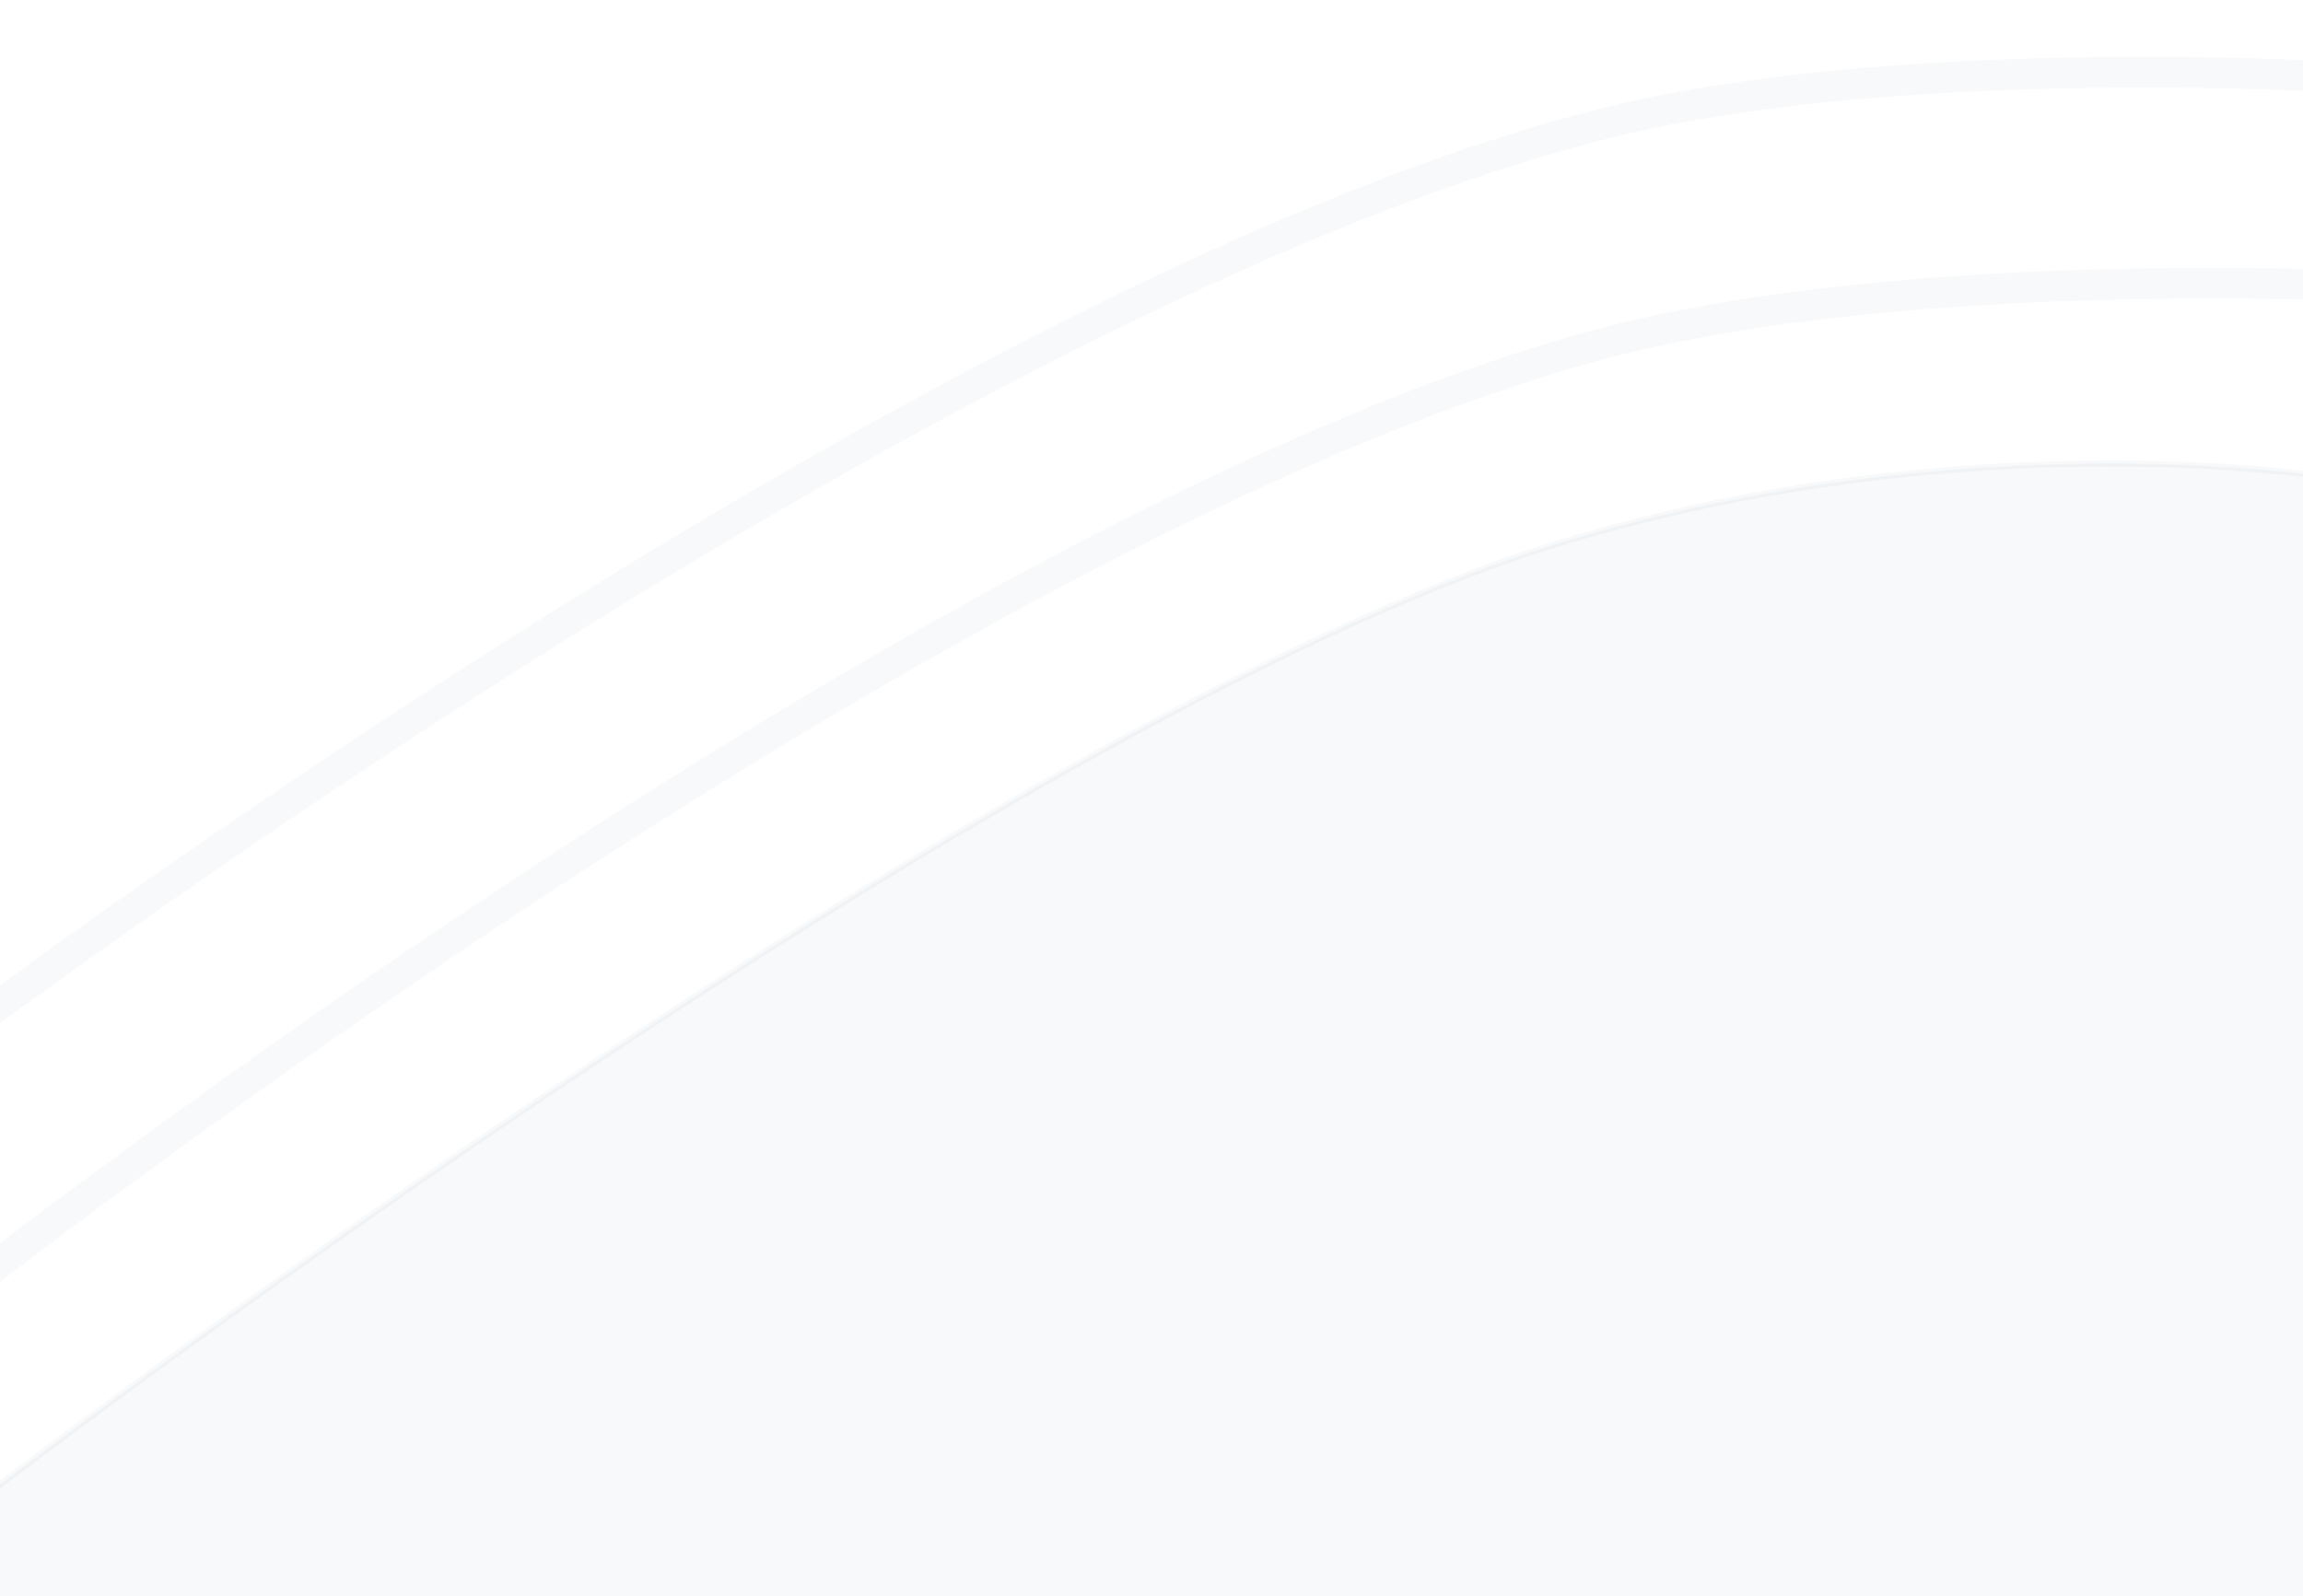<svg width="375" height="260" viewBox="0 0 375 260" fill="none" xmlns="http://www.w3.org/2000/svg">
<g opacity="0.7">
<path opacity="0.05" d="M379.984 77.837V333.412H-9.016V248.655C-8.939 248.596 -8.84 248.519 -8.718 248.426C-8.393 248.175 -7.908 247.802 -7.273 247.314C-6.001 246.339 -4.124 244.905 -1.702 243.069C3.143 239.398 10.168 234.122 18.888 227.701C36.329 214.861 60.551 197.447 87.674 179.153C141.942 142.55 207.759 102.468 254.13 88.389C287.703 78.195 319.277 75.573 342.46 75.502C354.051 75.466 363.541 76.067 370.132 76.677C373.427 76.982 375.997 77.289 377.742 77.519C378.615 77.635 379.281 77.731 379.728 77.798C379.824 77.813 379.909 77.826 379.984 77.837Z" fill="#144372" stroke="#144372"/>
<path opacity="0.05" d="M-12.437 215.27C-12.437 215.27 150.709 85.579 260.357 56.123C311.206 42.462 388.905 46.76 388.905 46.76" stroke="#144372" stroke-width="5"/>
<path opacity="0.05" d="M-14 173.958C-14 173.958 151.57 47.377 261.755 20.001C312.854 7.305 390.458 13.073 390.458 13.073" stroke="#144372" stroke-width="5"/>
</g>
</svg>
